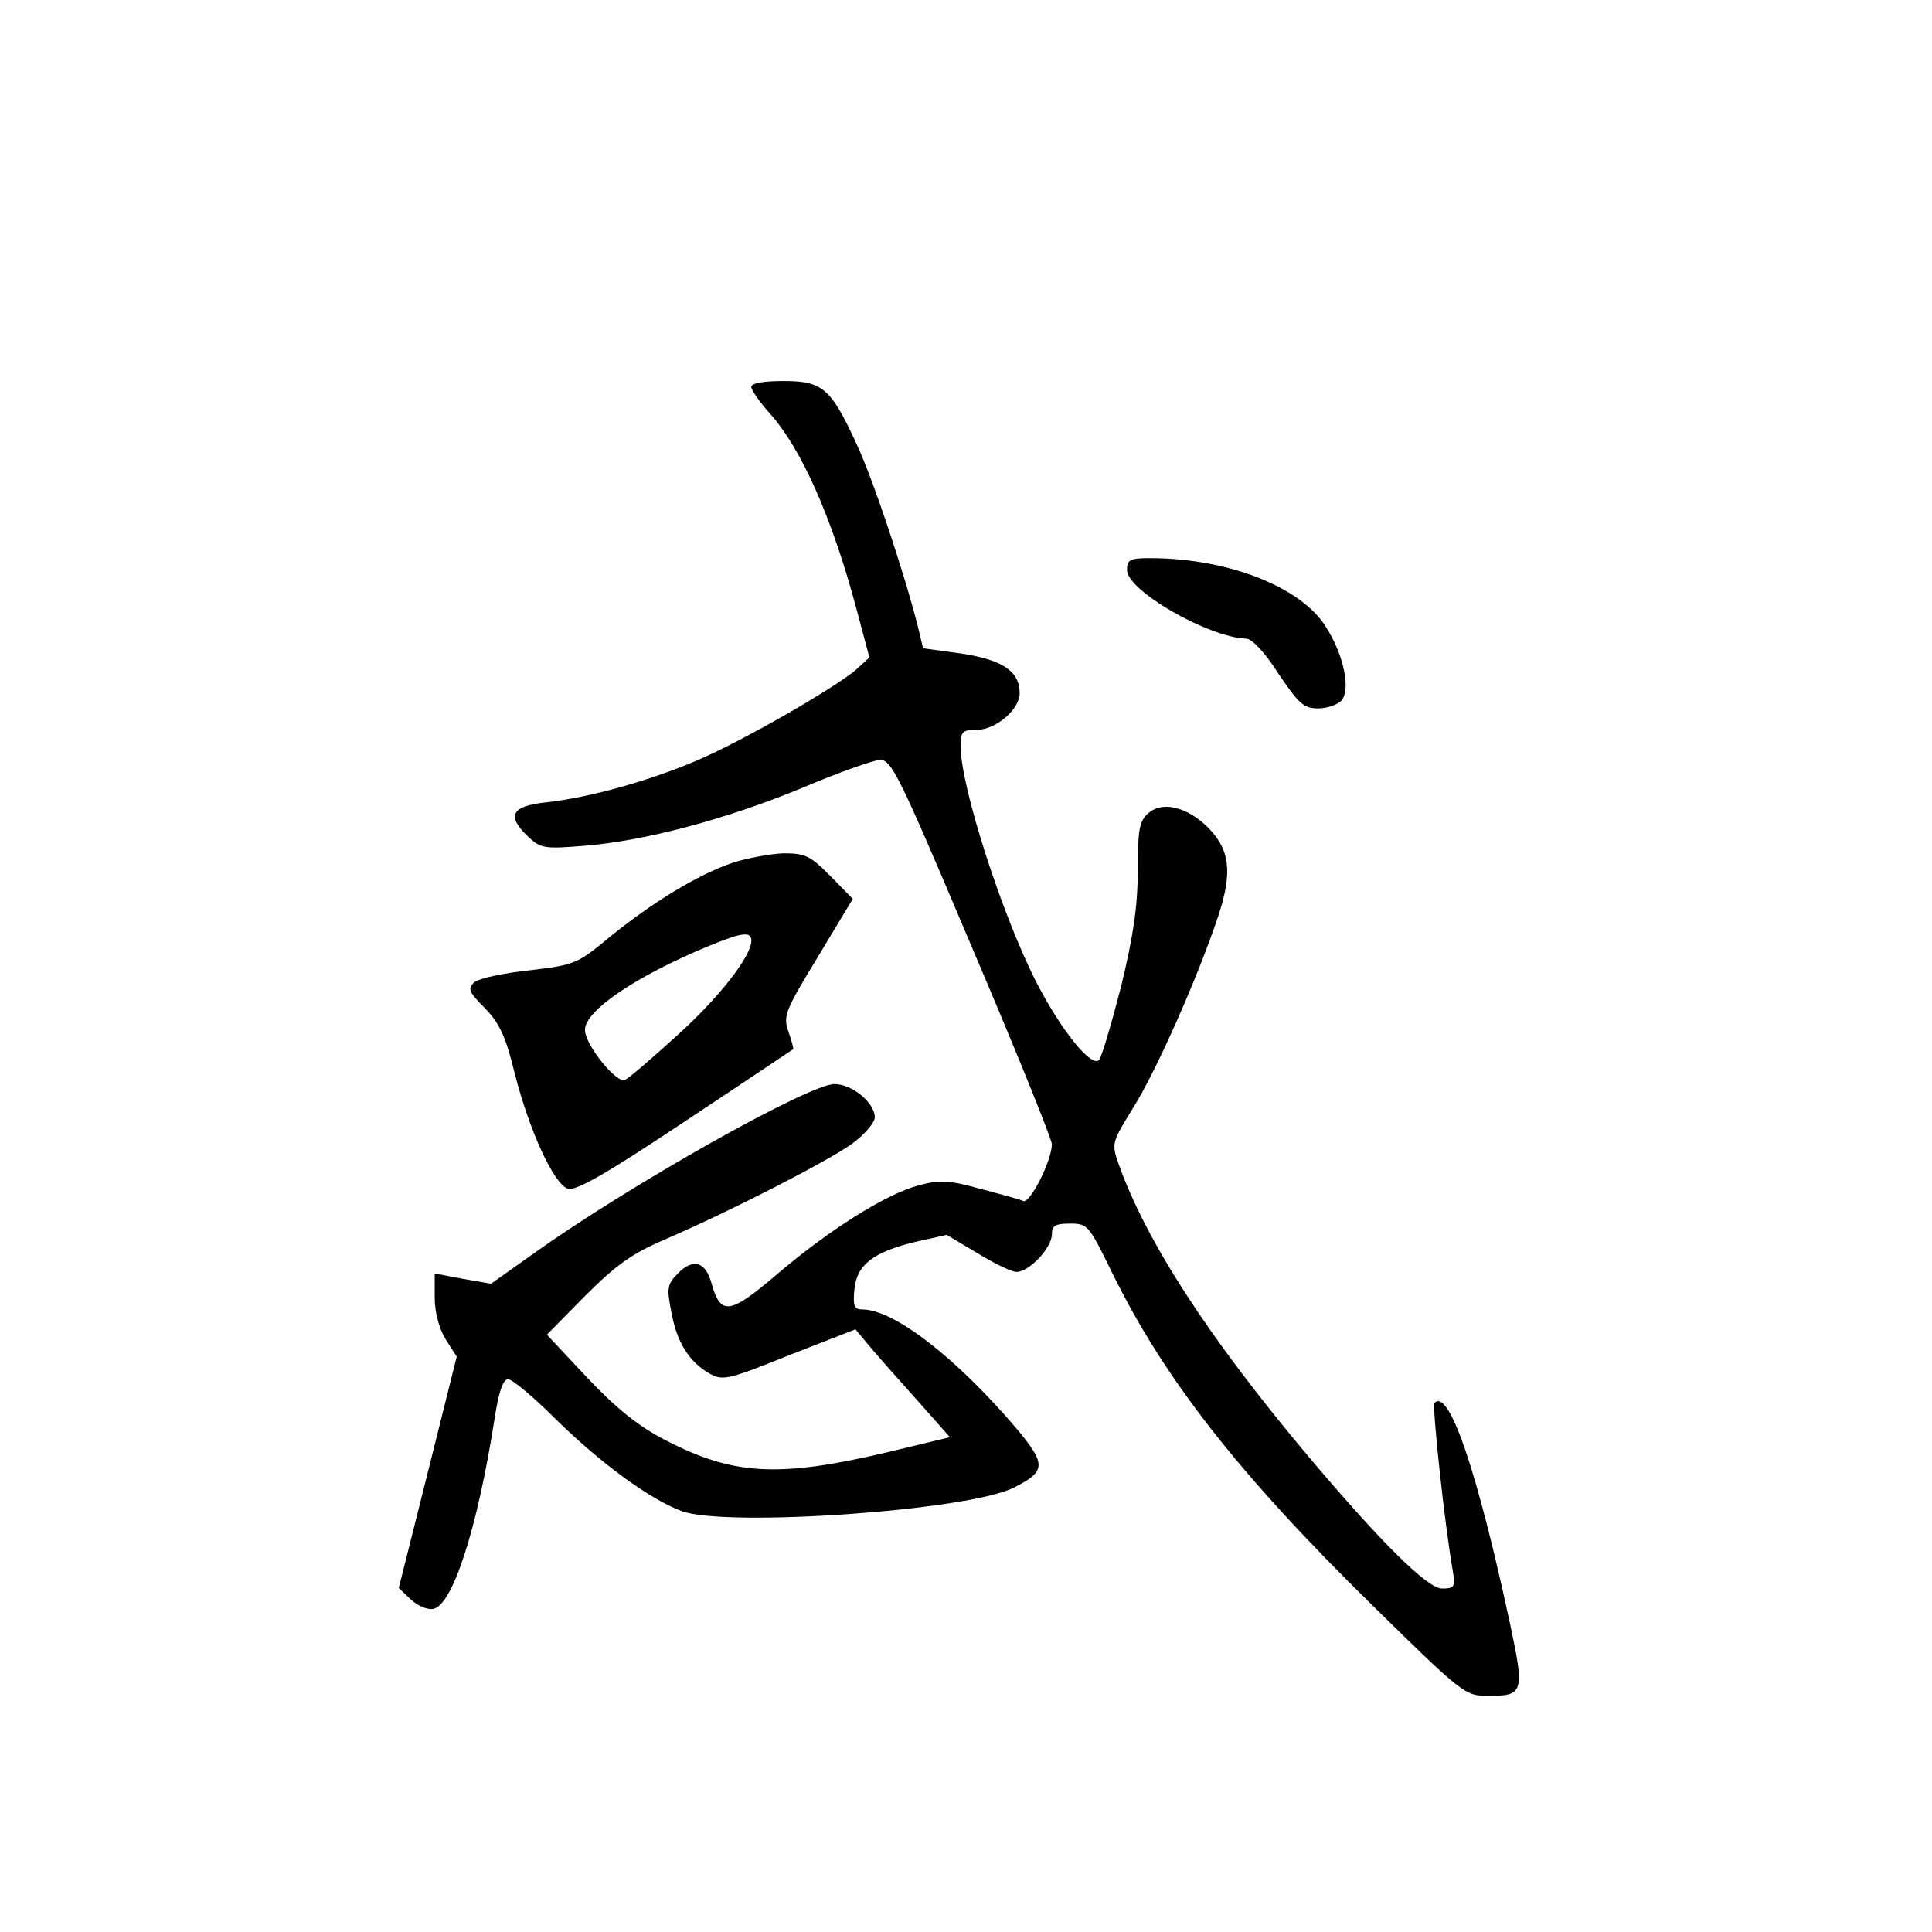 <?xml version="1.0" standalone="no"?>
<!DOCTYPE svg PUBLIC "-//W3C//DTD SVG 20010904//EN"
 "http://www.w3.org/TR/2001/REC-SVG-20010904/DTD/svg10.dtd">
<svg version="1.0" xmlns="http://www.w3.org/2000/svg"
 width="360pt" height="360pt" viewBox="0 0 360 360"
 preserveAspectRatio="xMidYMid meet">
<g transform="translate(0,360) scale(0.1,-0.1)"
fill="#000000" stroke="none">
<path d="M1400 2879 c0 -6 16 -29 35 -50 58 -65 115 -192 161 -364 l24 -90
-25 -23 c-40 -34 -208 -131 -294 -168 -88 -38 -201 -70 -283 -79 -66 -7 -75
-25 -33 -65 23 -21 30 -22 104 -16 113 9 266 50 406 108 66 28 131 51 144 52
22 1 35 -25 172 -349 82 -192 149 -358 149 -367 0 -30 -40 -110 -53 -106 -6 3
-43 13 -81 23 -58 16 -75 17 -115 6 -60 -16 -167 -83 -265 -167 -86 -73 -103
-76 -120 -16 -11 41 -34 48 -62 20 -21 -21 -22 -28 -13 -73 10 -56 33 -93 72
-115 24 -13 34 -11 148 35 l123 48 25 -30 c14 -17 54 -62 89 -101 l62 -70
-112 -27 c-207 -49 -291 -45 -421 23 -48 25 -89 58 -143 115 l-75 80 71 72
c57 57 87 79 148 105 125 54 304 146 350 179 23 17 42 39 42 49 0 27 -42 62
-75 62 -48 0 -385 -190 -561 -316 l-79 -56 -52 9 -53 10 0 -45 c0 -27 8 -57
20 -77 l21 -33 -54 -216 -54 -215 22 -21 c13 -12 31 -20 42 -18 36 6 82 148
114 351 8 53 16 77 26 77 7 0 46 -32 85 -71 86 -85 179 -153 239 -175 84 -30
533 1 618 44 60 30 61 43 6 109 -112 132 -229 223 -288 223 -15 0 -18 6 -15
37 4 46 35 70 114 89 l58 13 57 -34 c31 -19 64 -35 73 -35 24 0 66 45 66 70 0
16 6 20 34 20 33 0 35 -3 79 -93 97 -197 235 -374 487 -621 166 -163 170 -166
213 -166 66 0 68 6 41 133 -62 289 -114 440 -141 413 -5 -5 19 -228 34 -313 5
-30 3 -33 -20 -33 -27 0 -113 85 -248 245 -187 222 -304 403 -355 547 -13 37
-12 40 27 103 43 68 121 244 159 358 27 82 22 124 -20 166 -39 38 -85 49 -111
25 -16 -14 -19 -31 -19 -106 0 -66 -8 -121 -31 -216 -18 -70 -36 -131 -41
-137 -14 -15 -70 54 -116 143 -64 124 -142 366 -142 441 0 28 3 31 30 31 35 0
80 38 80 68 0 41 -31 62 -107 74 l-73 10 -10 42 c-27 105 -85 278 -115 341
-47 102 -63 115 -135 115 -38 0 -60 -4 -60 -11z"/>
<path d="M2100 2538 c0 -39 153 -126 222 -128 11 0 36 -27 60 -65 38 -56 47
-65 74 -65 17 0 37 7 44 15 17 21 4 85 -30 138 -47 74 -183 127 -327 127 -38
0 -43 -3 -43 -22z"/>
<path d="M1364 1992 c-66 -23 -149 -74 -228 -138 -60 -50 -65 -52 -149 -62
-48 -5 -94 -15 -103 -22 -13 -12 -11 -18 20 -49 27 -28 39 -54 55 -121 28
-109 73 -206 99 -215 16 -4 69 26 219 126 109 72 199 133 201 134 1 1 -3 16
-9 33 -10 29 -6 39 55 139 l65 108 -42 43 c-37 37 -46 42 -87 42 -25 -1 -68
-9 -96 -18z m36 -145 c0 -29 -61 -107 -139 -177 -45 -41 -88 -78 -96 -82 -15
-9 -75 65 -75 93 0 36 95 100 230 156 63 26 80 28 80 10z"/>
</g>
</svg>
